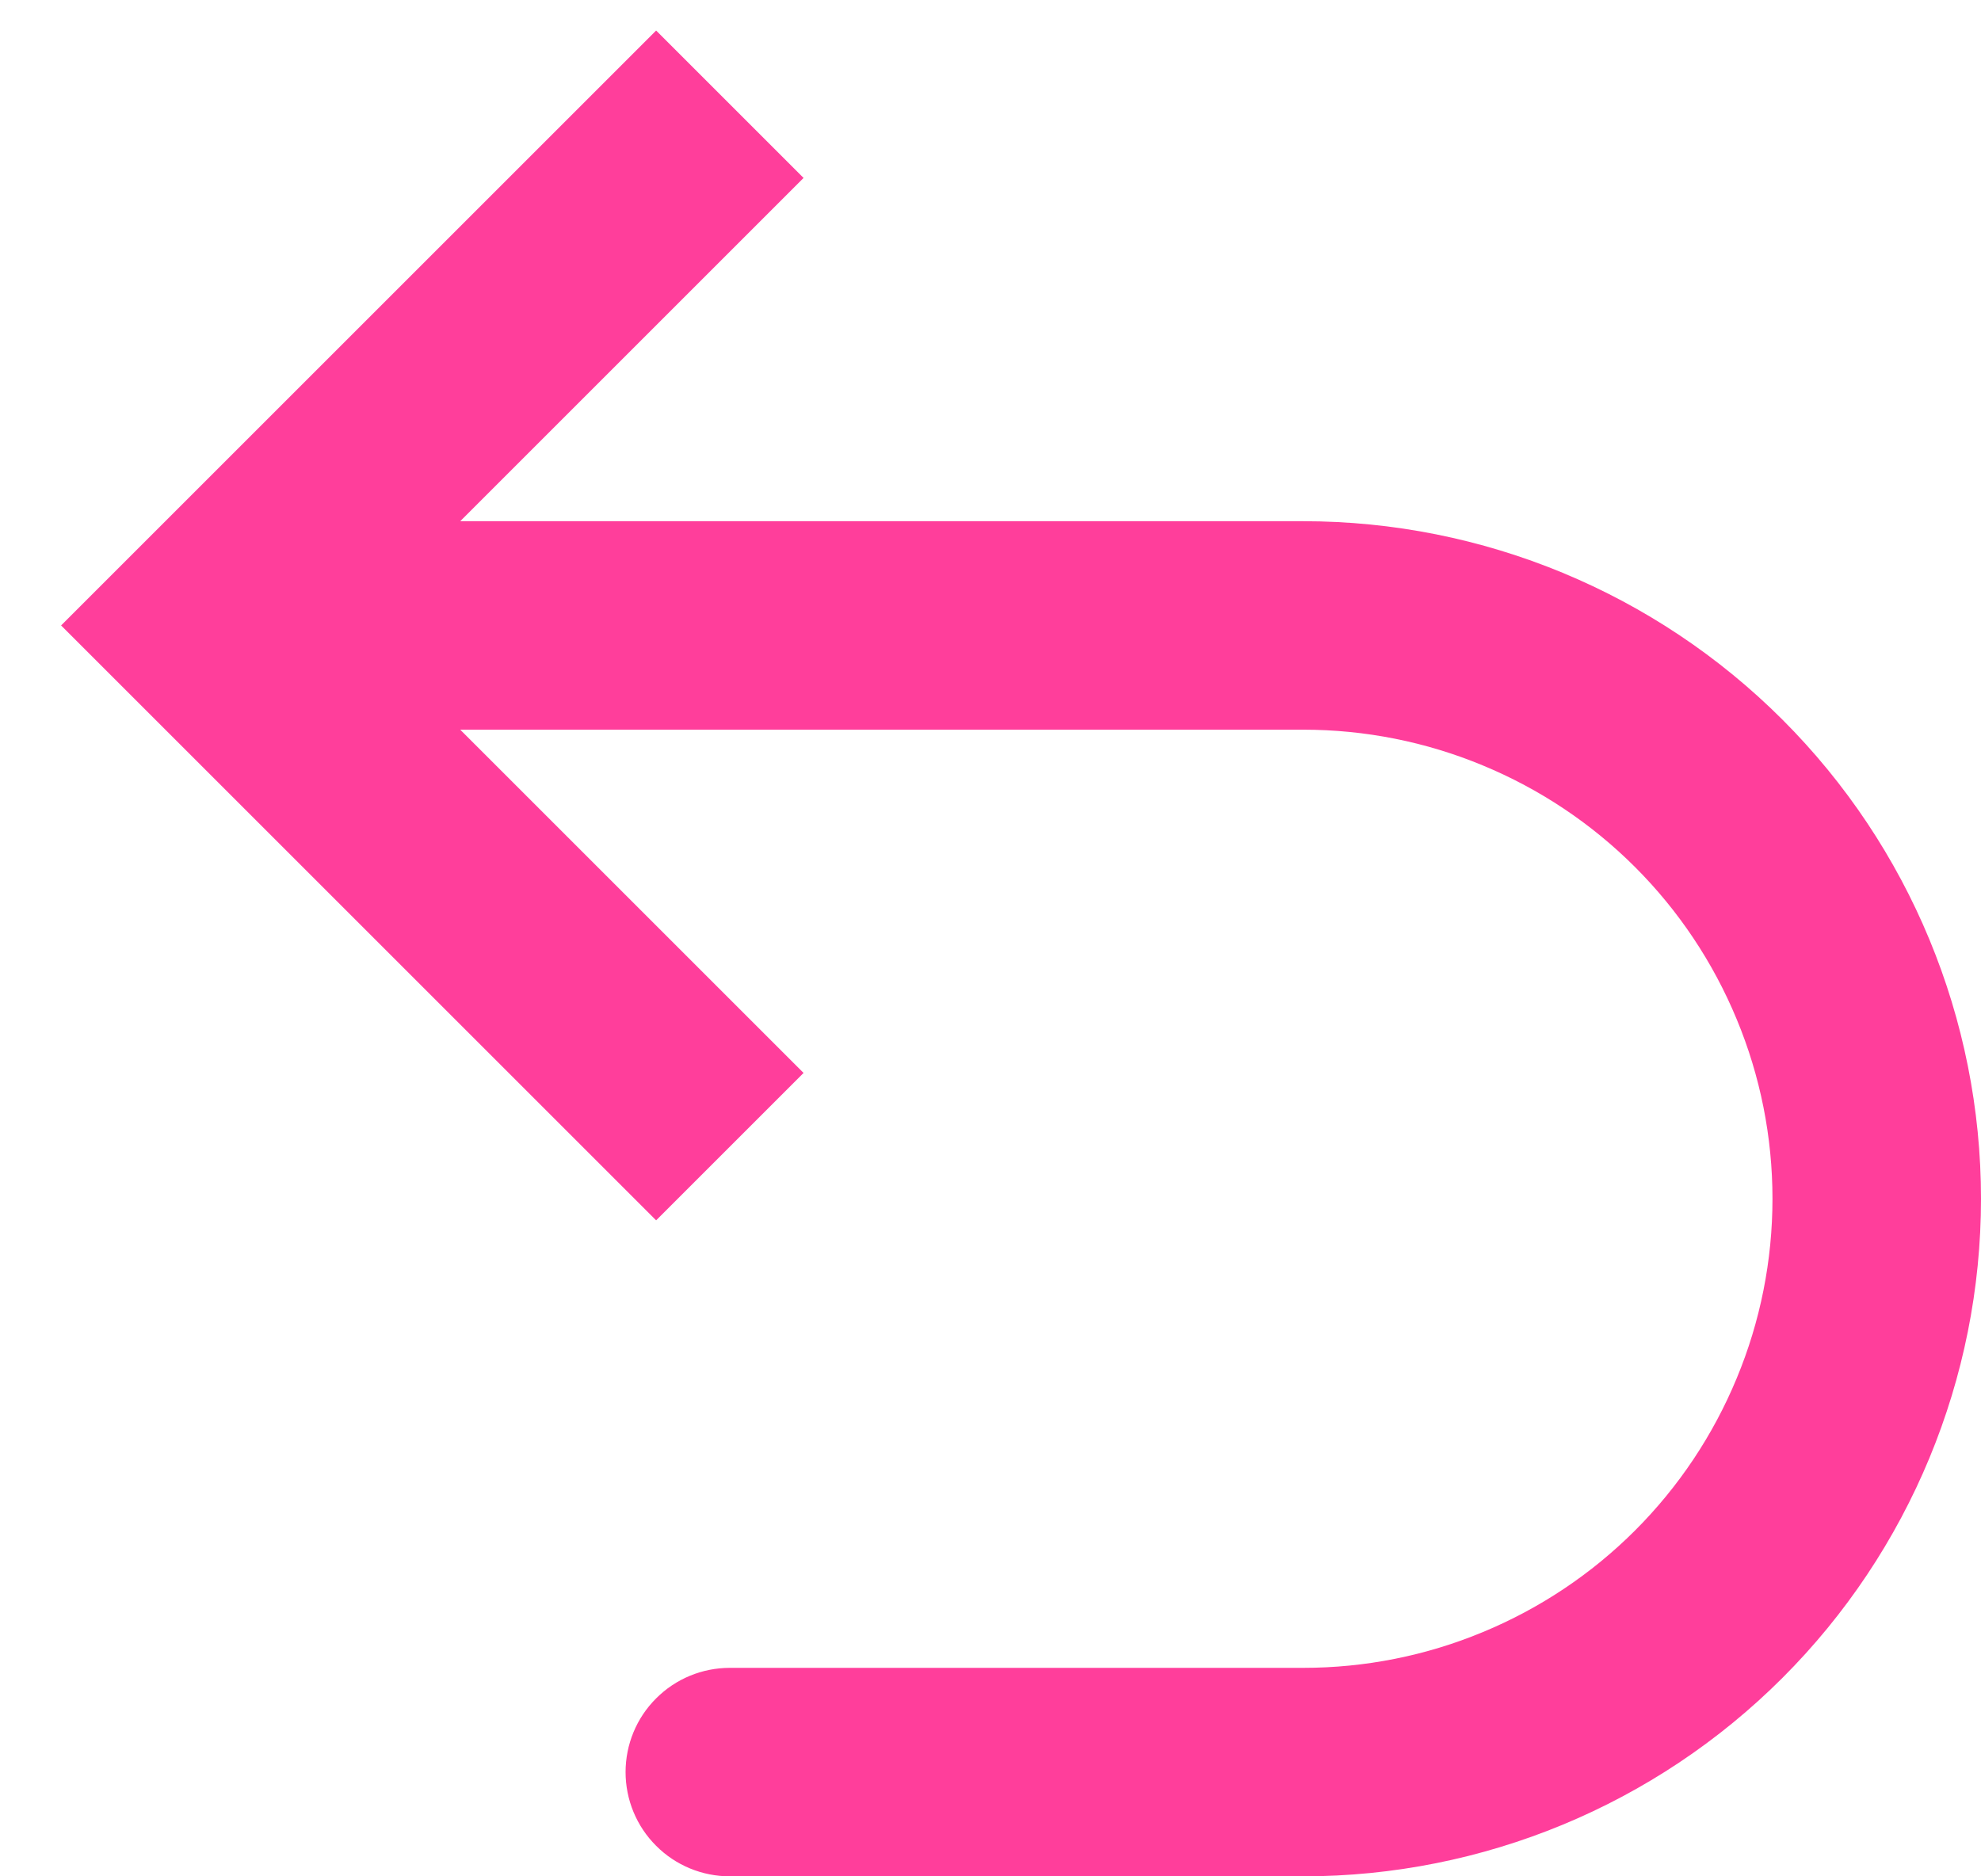 <svg width="19" height="18" viewBox="0 0 19 18" fill="none" xmlns="http://www.w3.org/2000/svg">
    <path d="M2 6L1.293 6.707L0.586 6L1.293 5.293L2 6ZM7 18C6.735 18 6.48 17.895 6.293 17.707C6.105 17.52 6 17.265 6 17C6 16.735 6.105 16.48 6.293 16.293C6.48 16.105 6.735 16 7 16V18ZM6.293 11.707L1.293 6.707L2.707 5.293L7.707 10.293L6.293 11.707ZM1.293 5.293L6.293 0.293L7.707 1.707L2.707 6.707L1.293 5.293ZM2 5H12.5V7H2V5ZM12.5 18H7V16H12.5V18ZM19 11.5C19 13.224 18.315 14.877 17.096 16.096C15.877 17.315 14.224 18 12.5 18V16C13.091 16 13.676 15.884 14.222 15.657C14.768 15.431 15.264 15.1 15.682 14.682C16.1 14.264 16.431 13.768 16.657 13.222C16.884 12.676 17 12.091 17 11.5H19ZM12.5 5C14.224 5 15.877 5.685 17.096 6.904C18.315 8.123 19 9.776 19 11.5H17C17 10.909 16.884 10.324 16.657 9.778C16.431 9.232 16.1 8.736 15.682 8.318C15.264 7.9 14.768 7.569 14.222 7.343C13.676 7.116 13.091 7 12.5 7V5Z" fill="#FF3E9B"/>
</svg>
